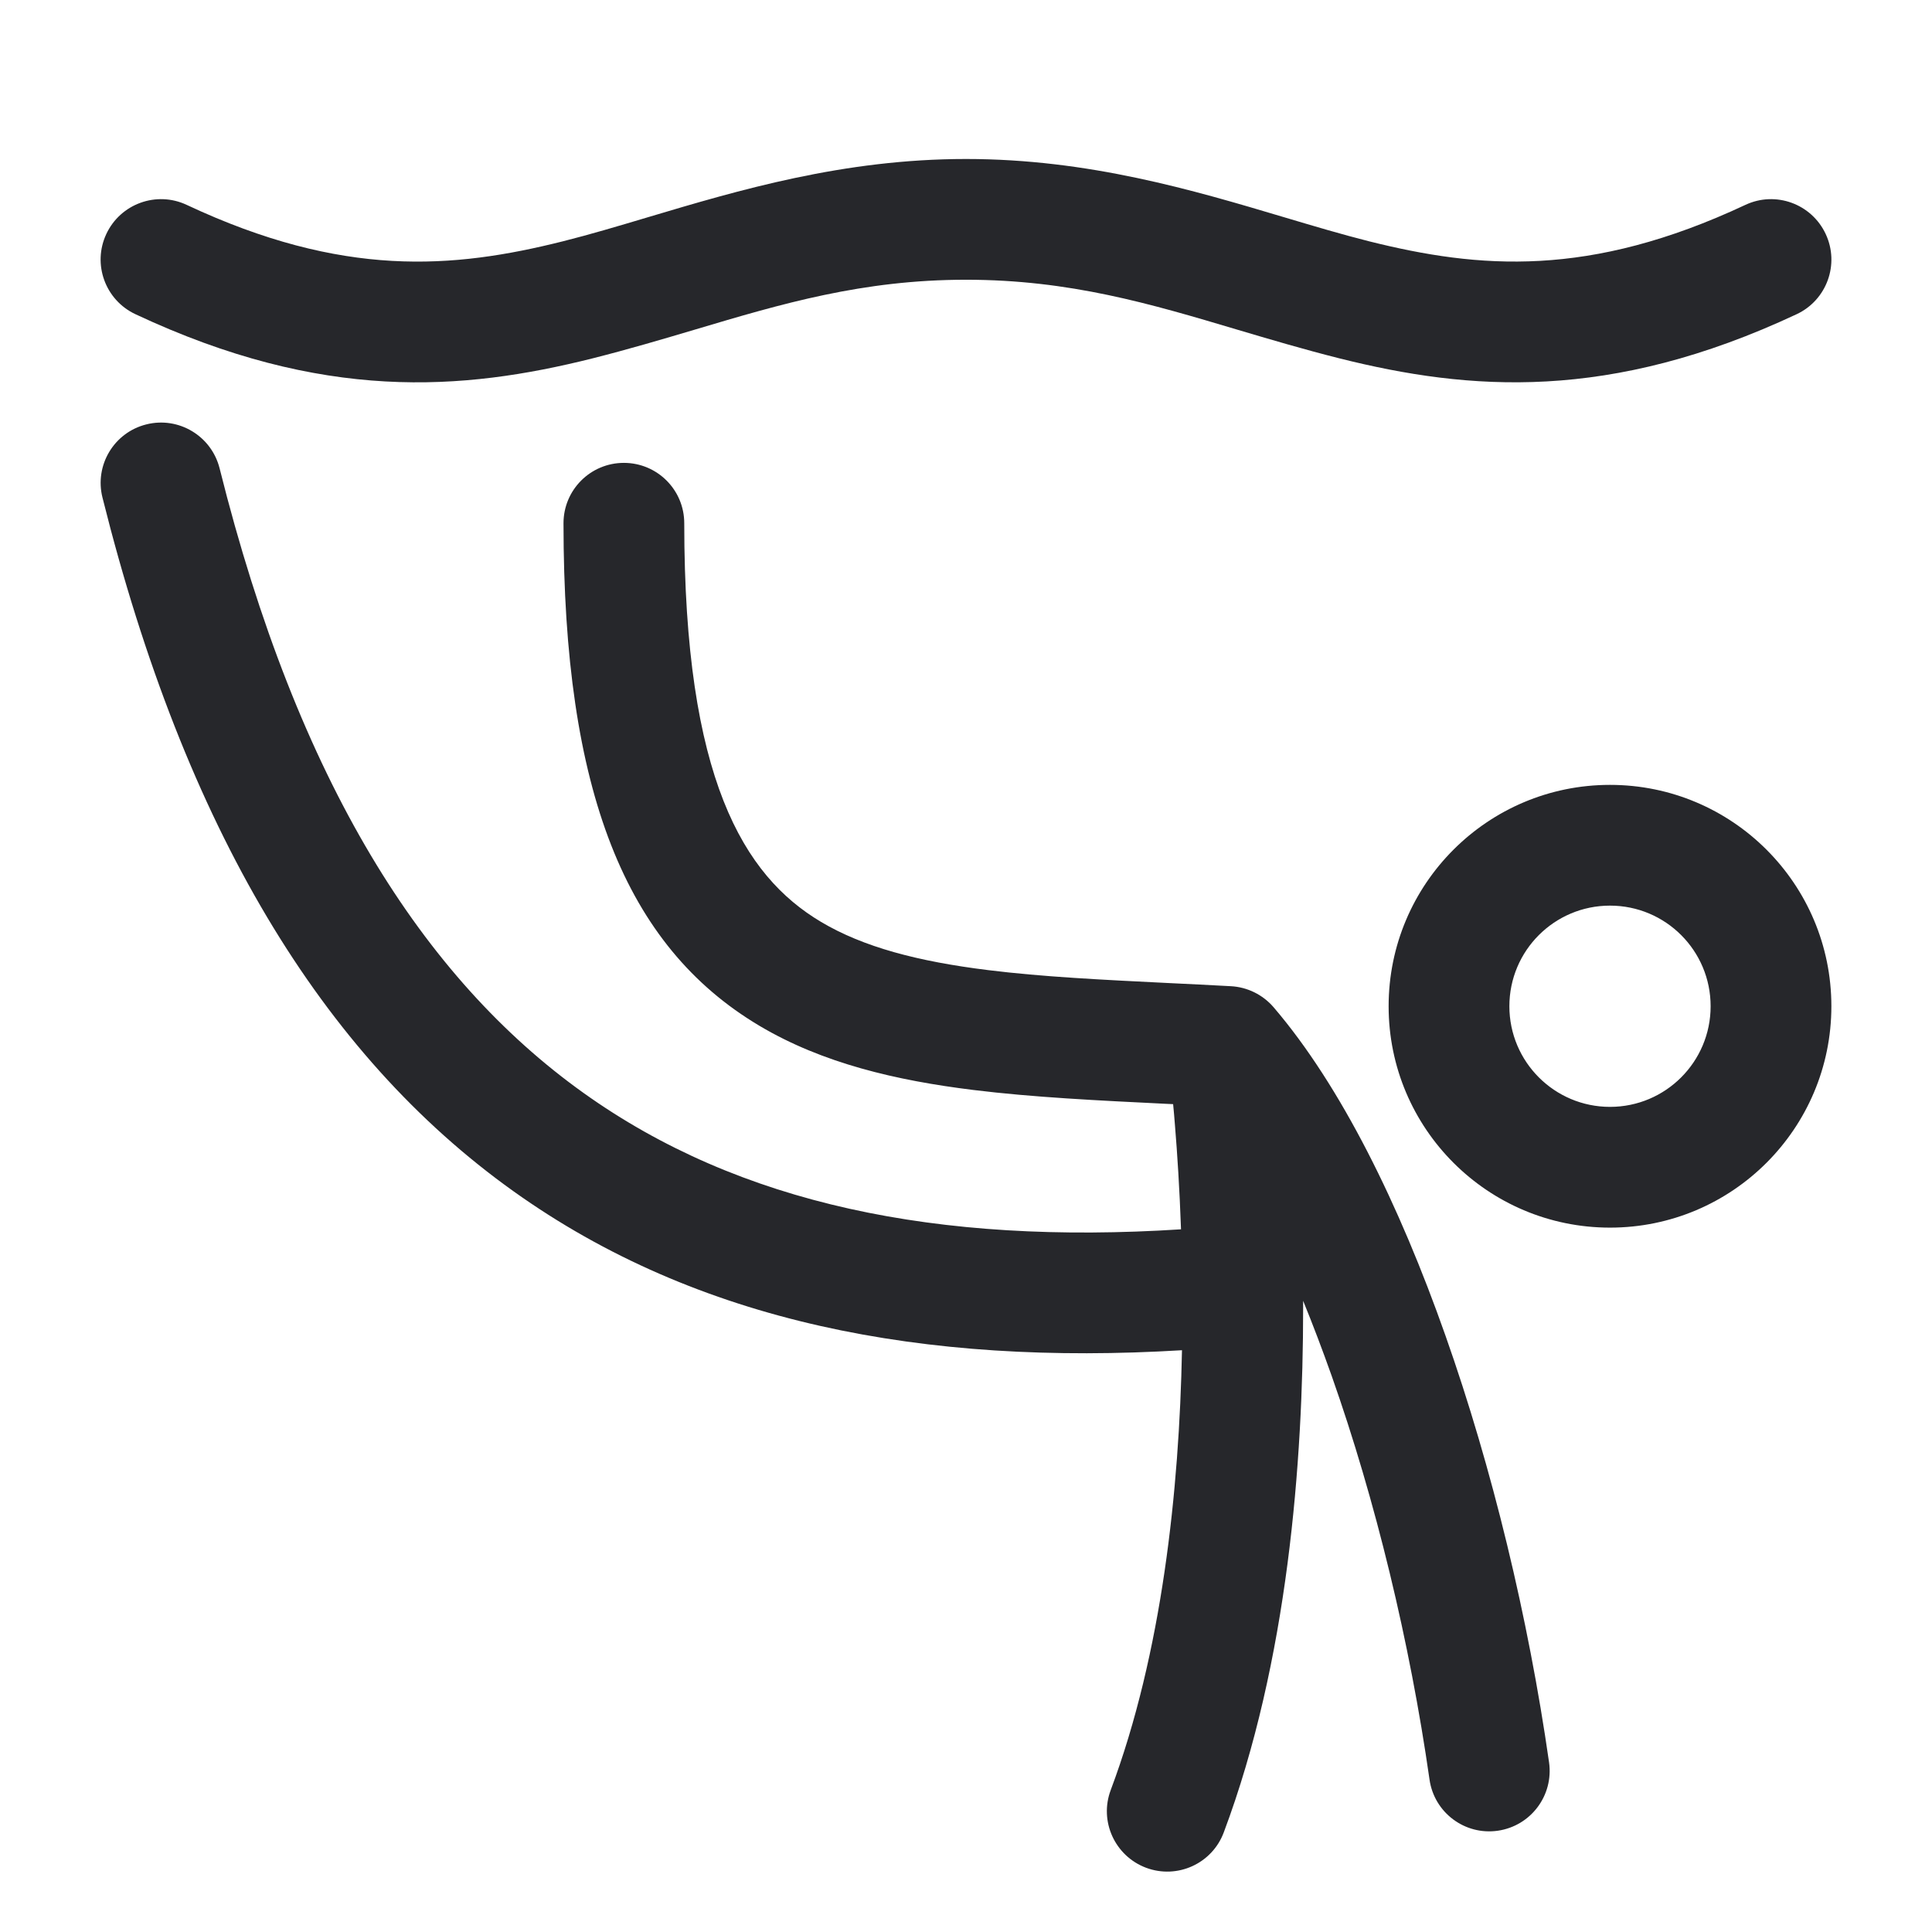 <svg width="24" height="24" viewBox="0 0 24 24" fill="none" xmlns="http://www.w3.org/2000/svg">
<path fill-rule="evenodd" clip-rule="evenodd" d="M7.36 4.452C5.744 4.857 4.007 4.994 1.682 3.903C1.307 3.727 1.145 3.281 1.321 2.906C1.497 2.531 1.944 2.369 2.319 2.545C4.257 3.454 5.625 3.341 6.995 2.997C7.329 2.913 7.679 2.809 8.047 2.699C9.177 2.362 10.478 1.975 12 1.975C13.522 1.975 14.823 2.362 15.953 2.699C16.322 2.809 16.672 2.913 17.005 2.997C18.375 3.34 19.743 3.454 21.682 2.545C22.057 2.369 22.503 2.531 22.679 2.906C22.855 3.281 22.694 3.727 22.319 3.903C19.994 4.993 18.257 4.857 16.64 4.452C16.192 4.339 15.774 4.215 15.366 4.094C14.29 3.773 13.285 3.475 12 3.475C10.716 3.475 9.711 3.773 8.634 4.094C8.226 4.215 7.808 4.339 7.36 4.452ZM1.818 5.272C2.22 5.171 2.627 5.416 2.728 5.818C3.702 9.713 5.254 12.152 7.249 13.577C9.185 14.96 11.648 15.465 14.671 15.271C14.653 14.77 14.625 14.332 14.596 13.982C14.589 13.887 14.581 13.798 14.573 13.716C14.544 13.715 14.514 13.713 14.485 13.712C13.644 13.671 12.828 13.631 12.091 13.54C11.136 13.422 10.219 13.21 9.431 12.741C7.768 11.75 7 9.831 7 6.5C7 6.085 7.336 5.75 7.75 5.75C8.164 5.75 8.5 6.085 8.5 6.5C8.5 9.669 9.235 10.878 10.199 11.452C10.725 11.765 11.402 11.943 12.274 12.051C12.951 12.135 13.691 12.171 14.52 12.212C14.769 12.224 15.025 12.236 15.291 12.251C15.495 12.262 15.686 12.356 15.82 12.511C16.658 13.489 17.383 14.965 17.957 16.594C18.537 18.237 18.986 20.098 19.243 21.893C19.301 22.304 19.016 22.683 18.606 22.742C18.196 22.801 17.816 22.516 17.758 22.106C17.514 20.401 17.088 18.637 16.543 17.093C16.428 16.769 16.31 16.457 16.188 16.159C16.188 16.189 16.188 16.219 16.188 16.25C16.188 18.157 15.999 20.638 15.202 22.763C15.057 23.151 14.625 23.347 14.237 23.202C13.849 23.056 13.652 22.624 13.798 22.236C14.436 20.535 14.649 18.51 14.683 16.773C11.485 16.966 8.668 16.434 6.377 14.797C3.996 13.097 2.299 10.287 1.273 6.181C1.172 5.78 1.416 5.372 1.818 5.272ZM20 11.25C19.31 11.25 18.75 11.809 18.75 12.5C18.75 13.19 19.31 13.75 20 13.75C20.691 13.75 21.25 13.19 21.25 12.5C21.25 11.809 20.691 11.25 20 11.25ZM17.25 12.5C17.25 10.981 18.481 9.75 20 9.75C21.519 9.75 22.75 10.981 22.75 12.5C22.75 14.018 21.519 15.25 20 15.25C18.481 15.25 17.25 14.018 17.25 12.5Z" fill="#26272B"/>
</svg>

